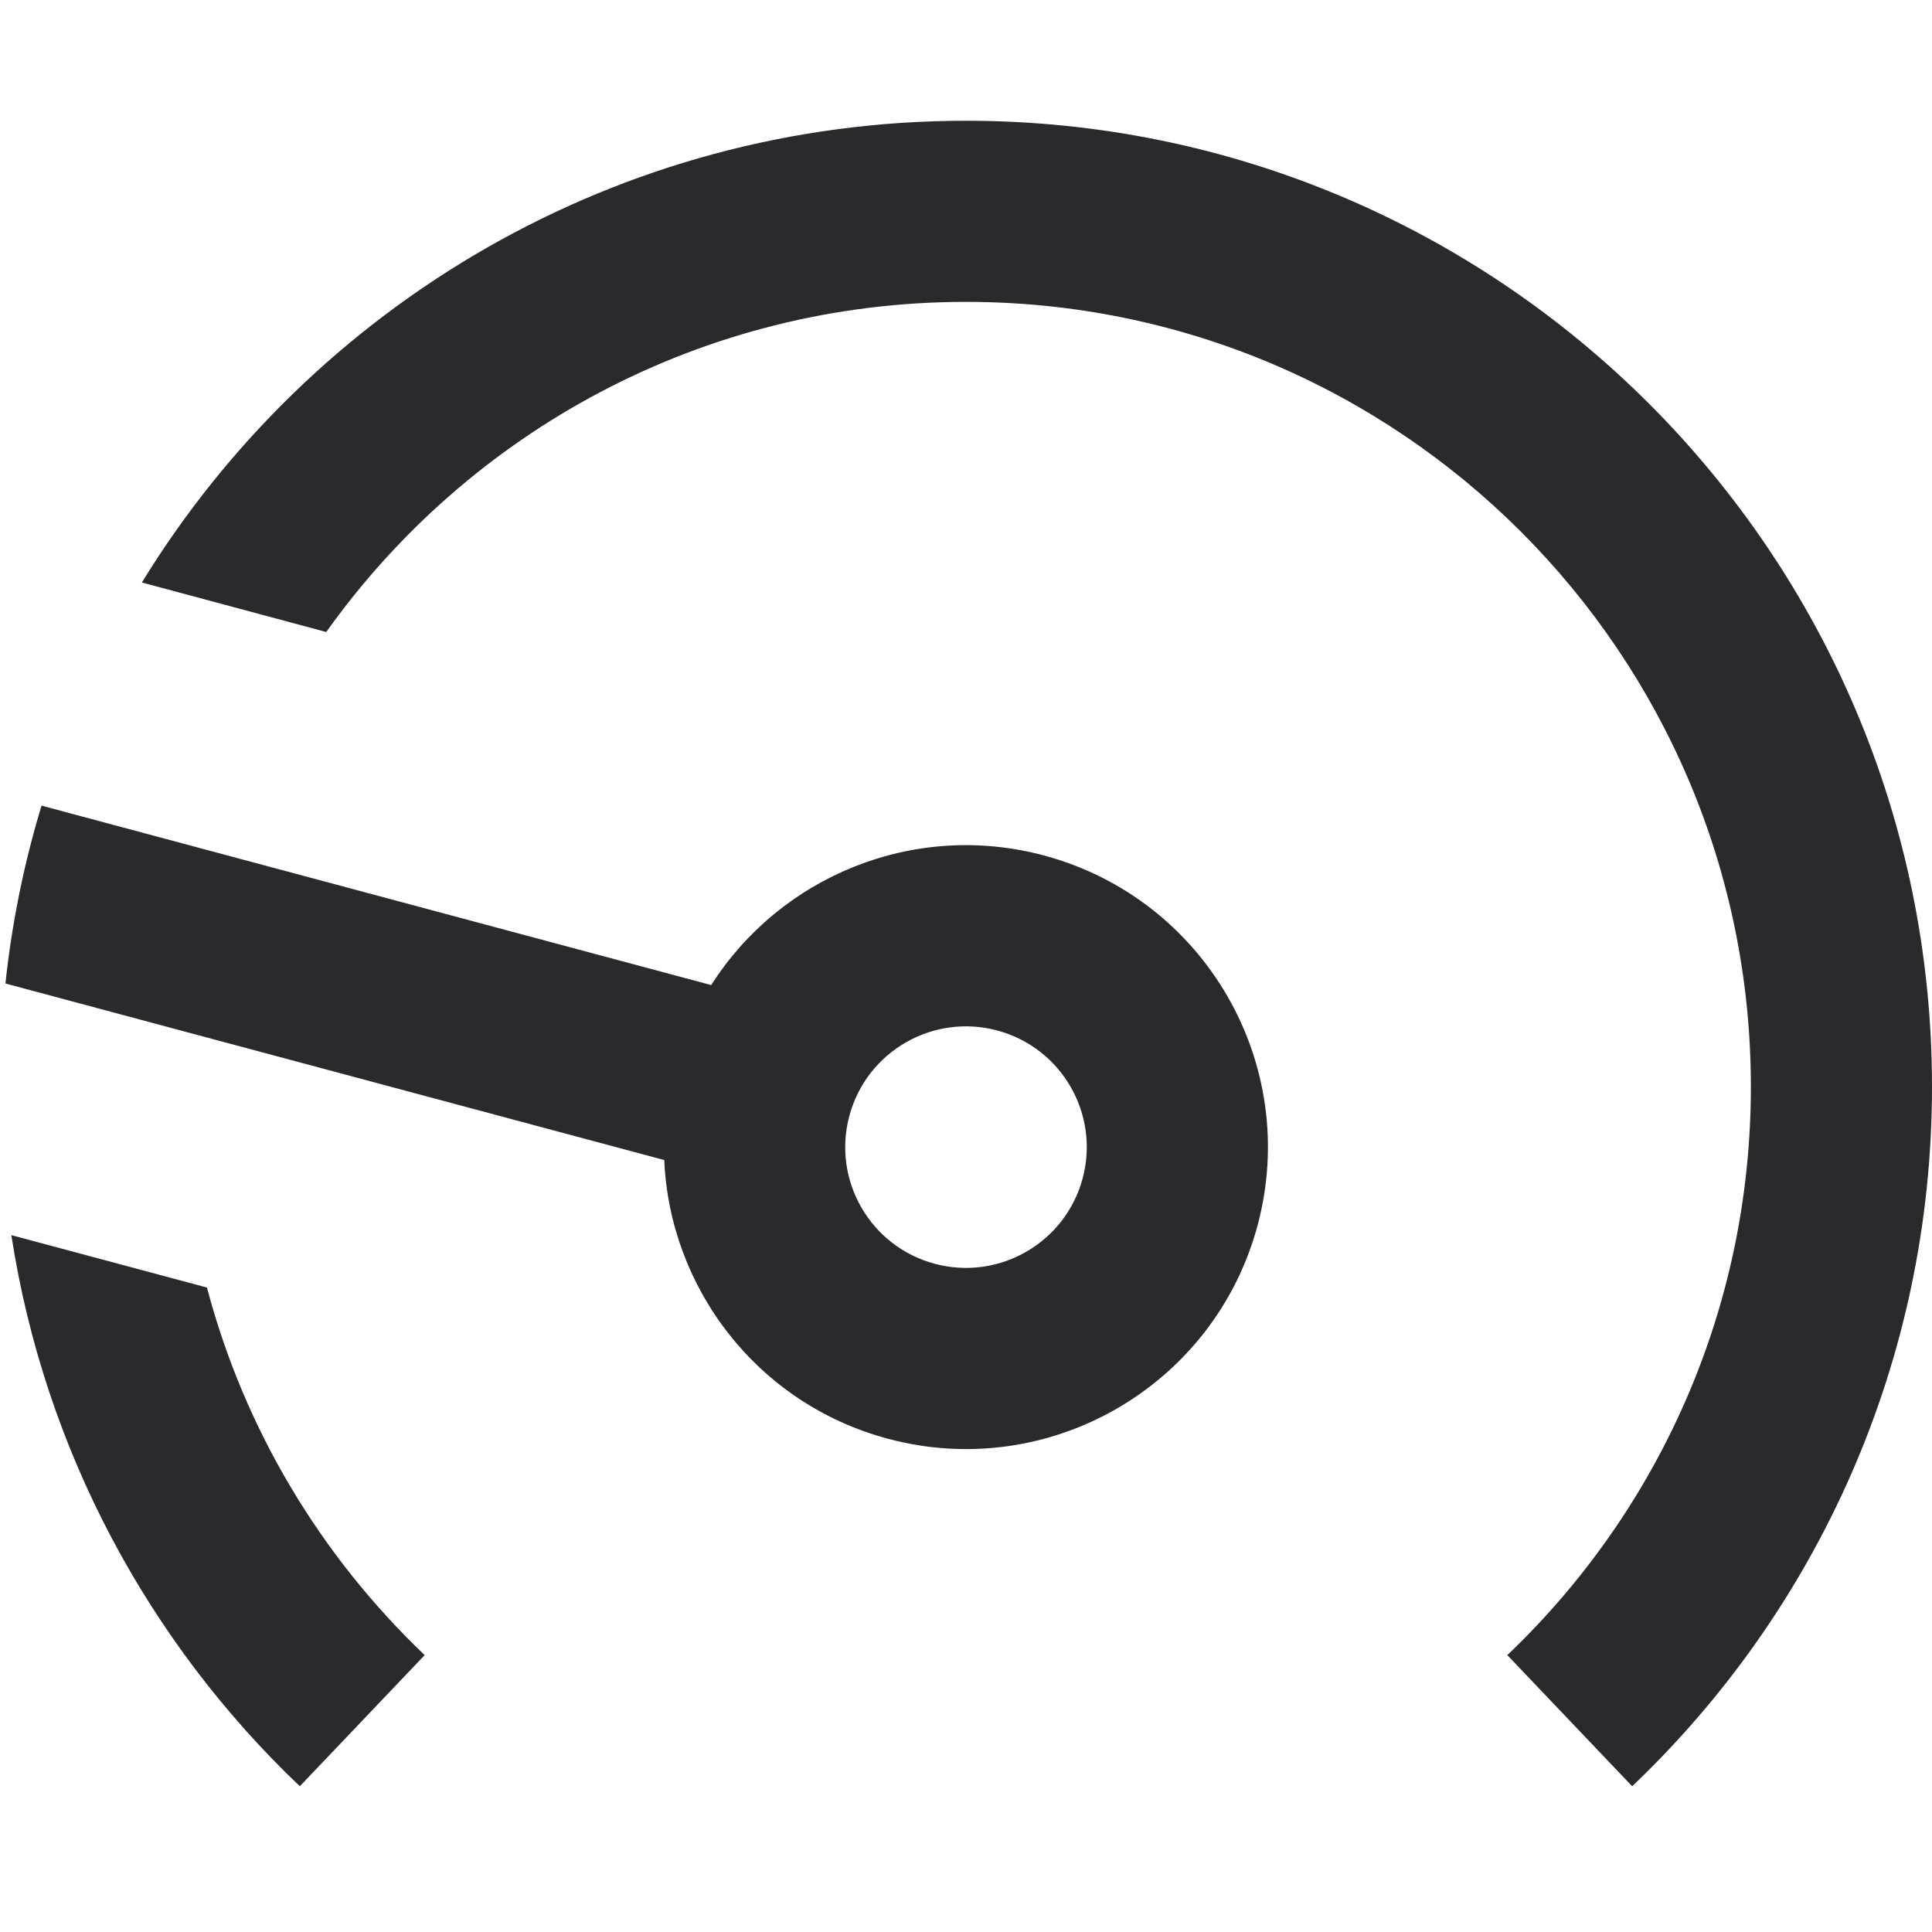 <svg width="16" height="16" viewBox="0 0 16 16" fill="none" xmlns="http://www.w3.org/2000/svg">
<path d="M2.702 5.234C3.88 3.579 5.814 2.5 8 2.5C11.59 2.5 14.5 5.41 14.5 9C14.5 10.852 13.726 12.522 12.483 13.707L13.517 14.793C15.046 13.337 16 11.279 16 9C16 4.582 12.418 1 8 1C5.112 1 2.581 2.53 1.175 4.824L2.702 5.234Z" fill="#292A2E"/>
<path fill-rule="evenodd" clip-rule="evenodd" d="M0.344 6.672C0.2 7.146 0.099 7.638 0.045 8.145L5.501 9.607C5.547 10.669 6.271 11.625 7.353 11.915C8.686 12.272 10.057 11.481 10.415 10.147C10.772 8.813 9.98 7.443 8.647 7.085C7.566 6.795 6.46 7.261 5.89 8.158L0.344 6.672ZM7.741 10.466C7.207 10.323 6.891 9.775 7.034 9.241C7.177 8.708 7.725 8.391 8.259 8.534C8.792 8.677 9.109 9.225 8.966 9.759C8.823 10.292 8.274 10.609 7.741 10.466Z" fill="#292A2E"/>
<path d="M2.483 14.793C1.234 13.604 0.369 12.013 0.094 10.229L1.714 10.663C2.025 11.842 2.66 12.89 3.517 13.707L2.483 14.793Z" fill="#292A2E"/>
</svg>
